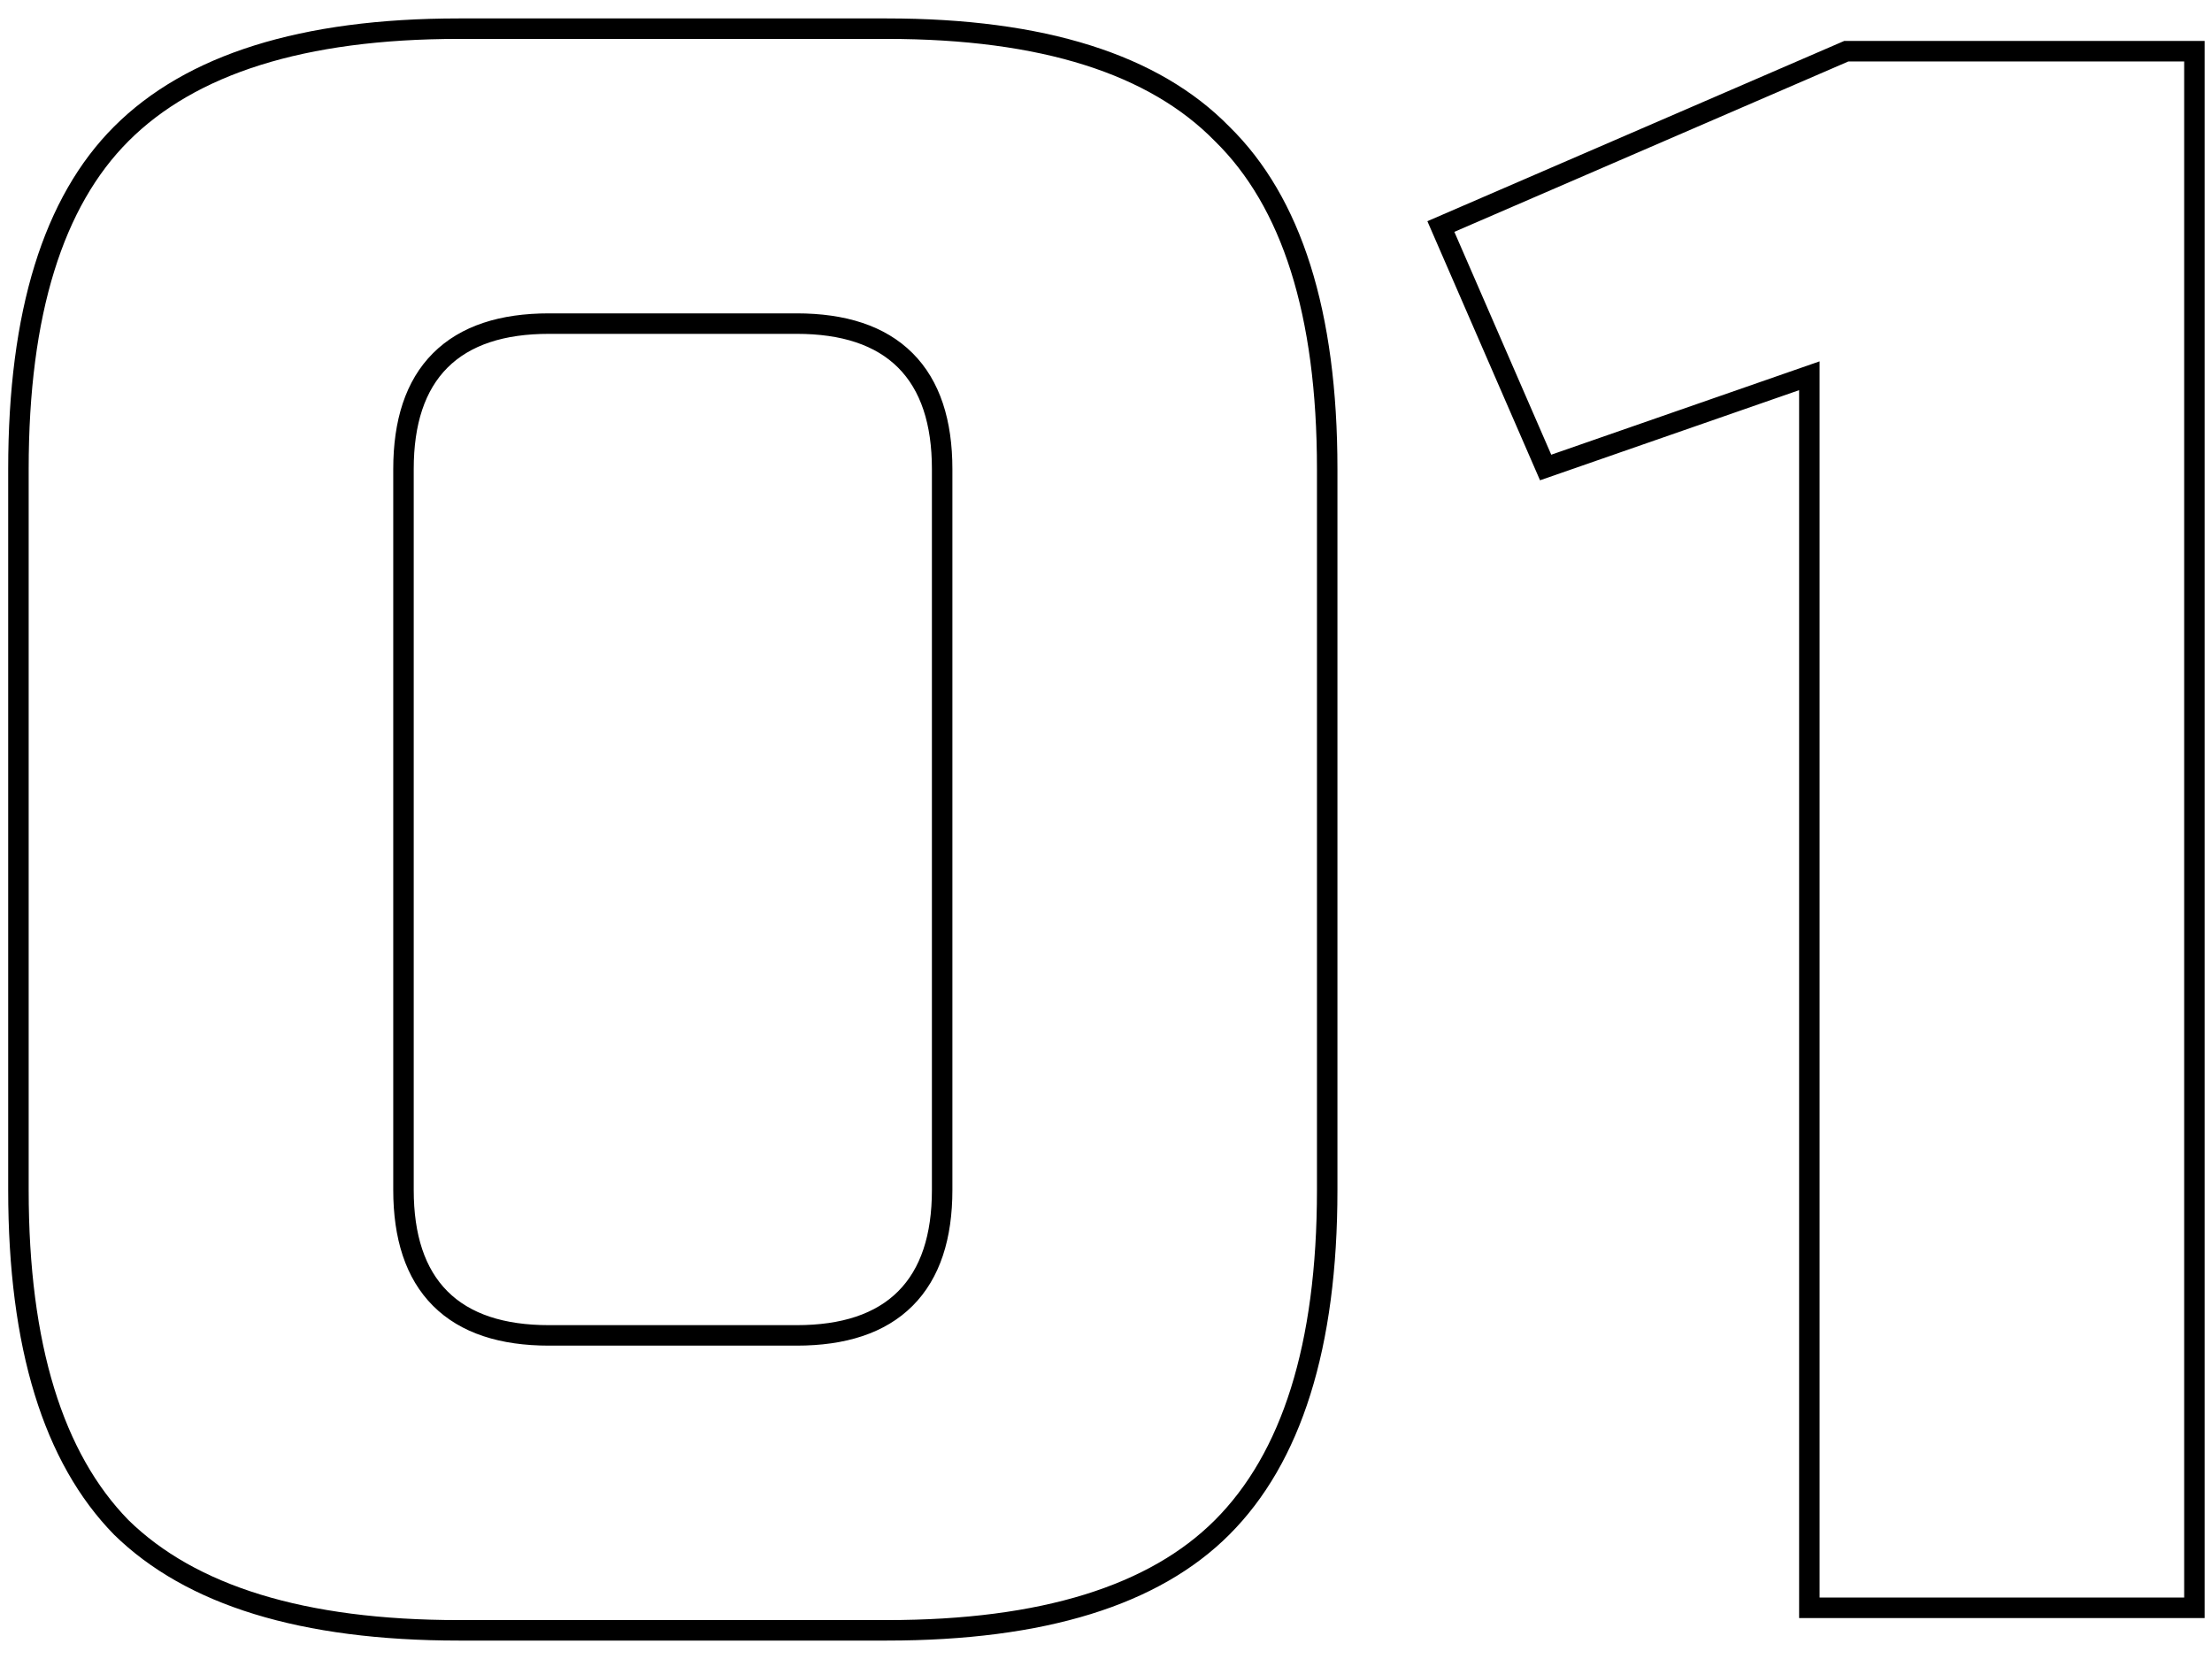 <svg width="108" height="81" viewBox="0 0 108 81" fill="none" xmlns="http://www.w3.org/2000/svg">
<path fill-rule="evenodd" clip-rule="evenodd" d="M60.02 6.18C56.573 2.66 51 0.9 43.3 0.9H22.4C14.7 0.9 9.09 2.66 5.57 6.18C2.123 9.627 0.4 15.2 0.4 22.9V58.1C0.4 65.8 2.123 71.41 5.57 74.93C9.09 78.377 14.7 80.1 22.4 80.1H43.3C51 80.1 56.573 78.377 60.02 74.93C63.54 71.41 65.3 65.8 65.3 58.1V22.9C65.3 15.2 63.54 9.627 60.02 6.18ZM6.277 74.223C9.529 77.402 14.825 79.1 22.4 79.1H43.3C50.884 79.1 56.138 77.398 59.313 74.223C62.565 70.971 64.3 65.676 64.3 58.1V22.9C64.3 15.321 62.564 10.07 59.32 6.894L59.313 6.887L59.306 6.88C56.13 3.636 50.879 1.9 43.3 1.9H22.4C14.824 1.9 9.529 3.635 6.277 6.887C3.102 10.062 1.4 15.316 1.4 22.9V58.1C1.4 65.675 3.098 70.971 6.277 74.223ZM44.557 17.243C45.911 18.596 46.5 20.546 46.5 22.9V58.1C46.5 60.454 45.911 62.403 44.557 63.757C43.203 65.111 41.254 65.7 38.9 65.7H26.8C24.446 65.7 22.497 65.111 21.143 63.757C19.789 62.403 19.2 60.454 19.2 58.1V22.9C19.2 20.546 19.789 18.596 21.143 17.243C22.497 15.889 24.446 15.3 26.8 15.3H38.9C41.254 15.3 43.203 15.889 44.557 17.243ZM87.841 79H107.641V2H90.041L69.691 10.8L75.191 23.45L87.841 19.05V79ZM75.739 22.201L88.841 17.643V78H106.641V3H90.248L71.008 11.32L75.739 22.201ZM38.9 16.3C43.3 16.3 45.5 18.5 45.5 22.9V58.1C45.5 62.5 43.3 64.7 38.9 64.7H26.8C22.4 64.7 20.2 62.5 20.2 58.1V22.9C20.2 18.5 22.4 16.3 26.8 16.3H38.9Z" fill="black"/>
</svg>
